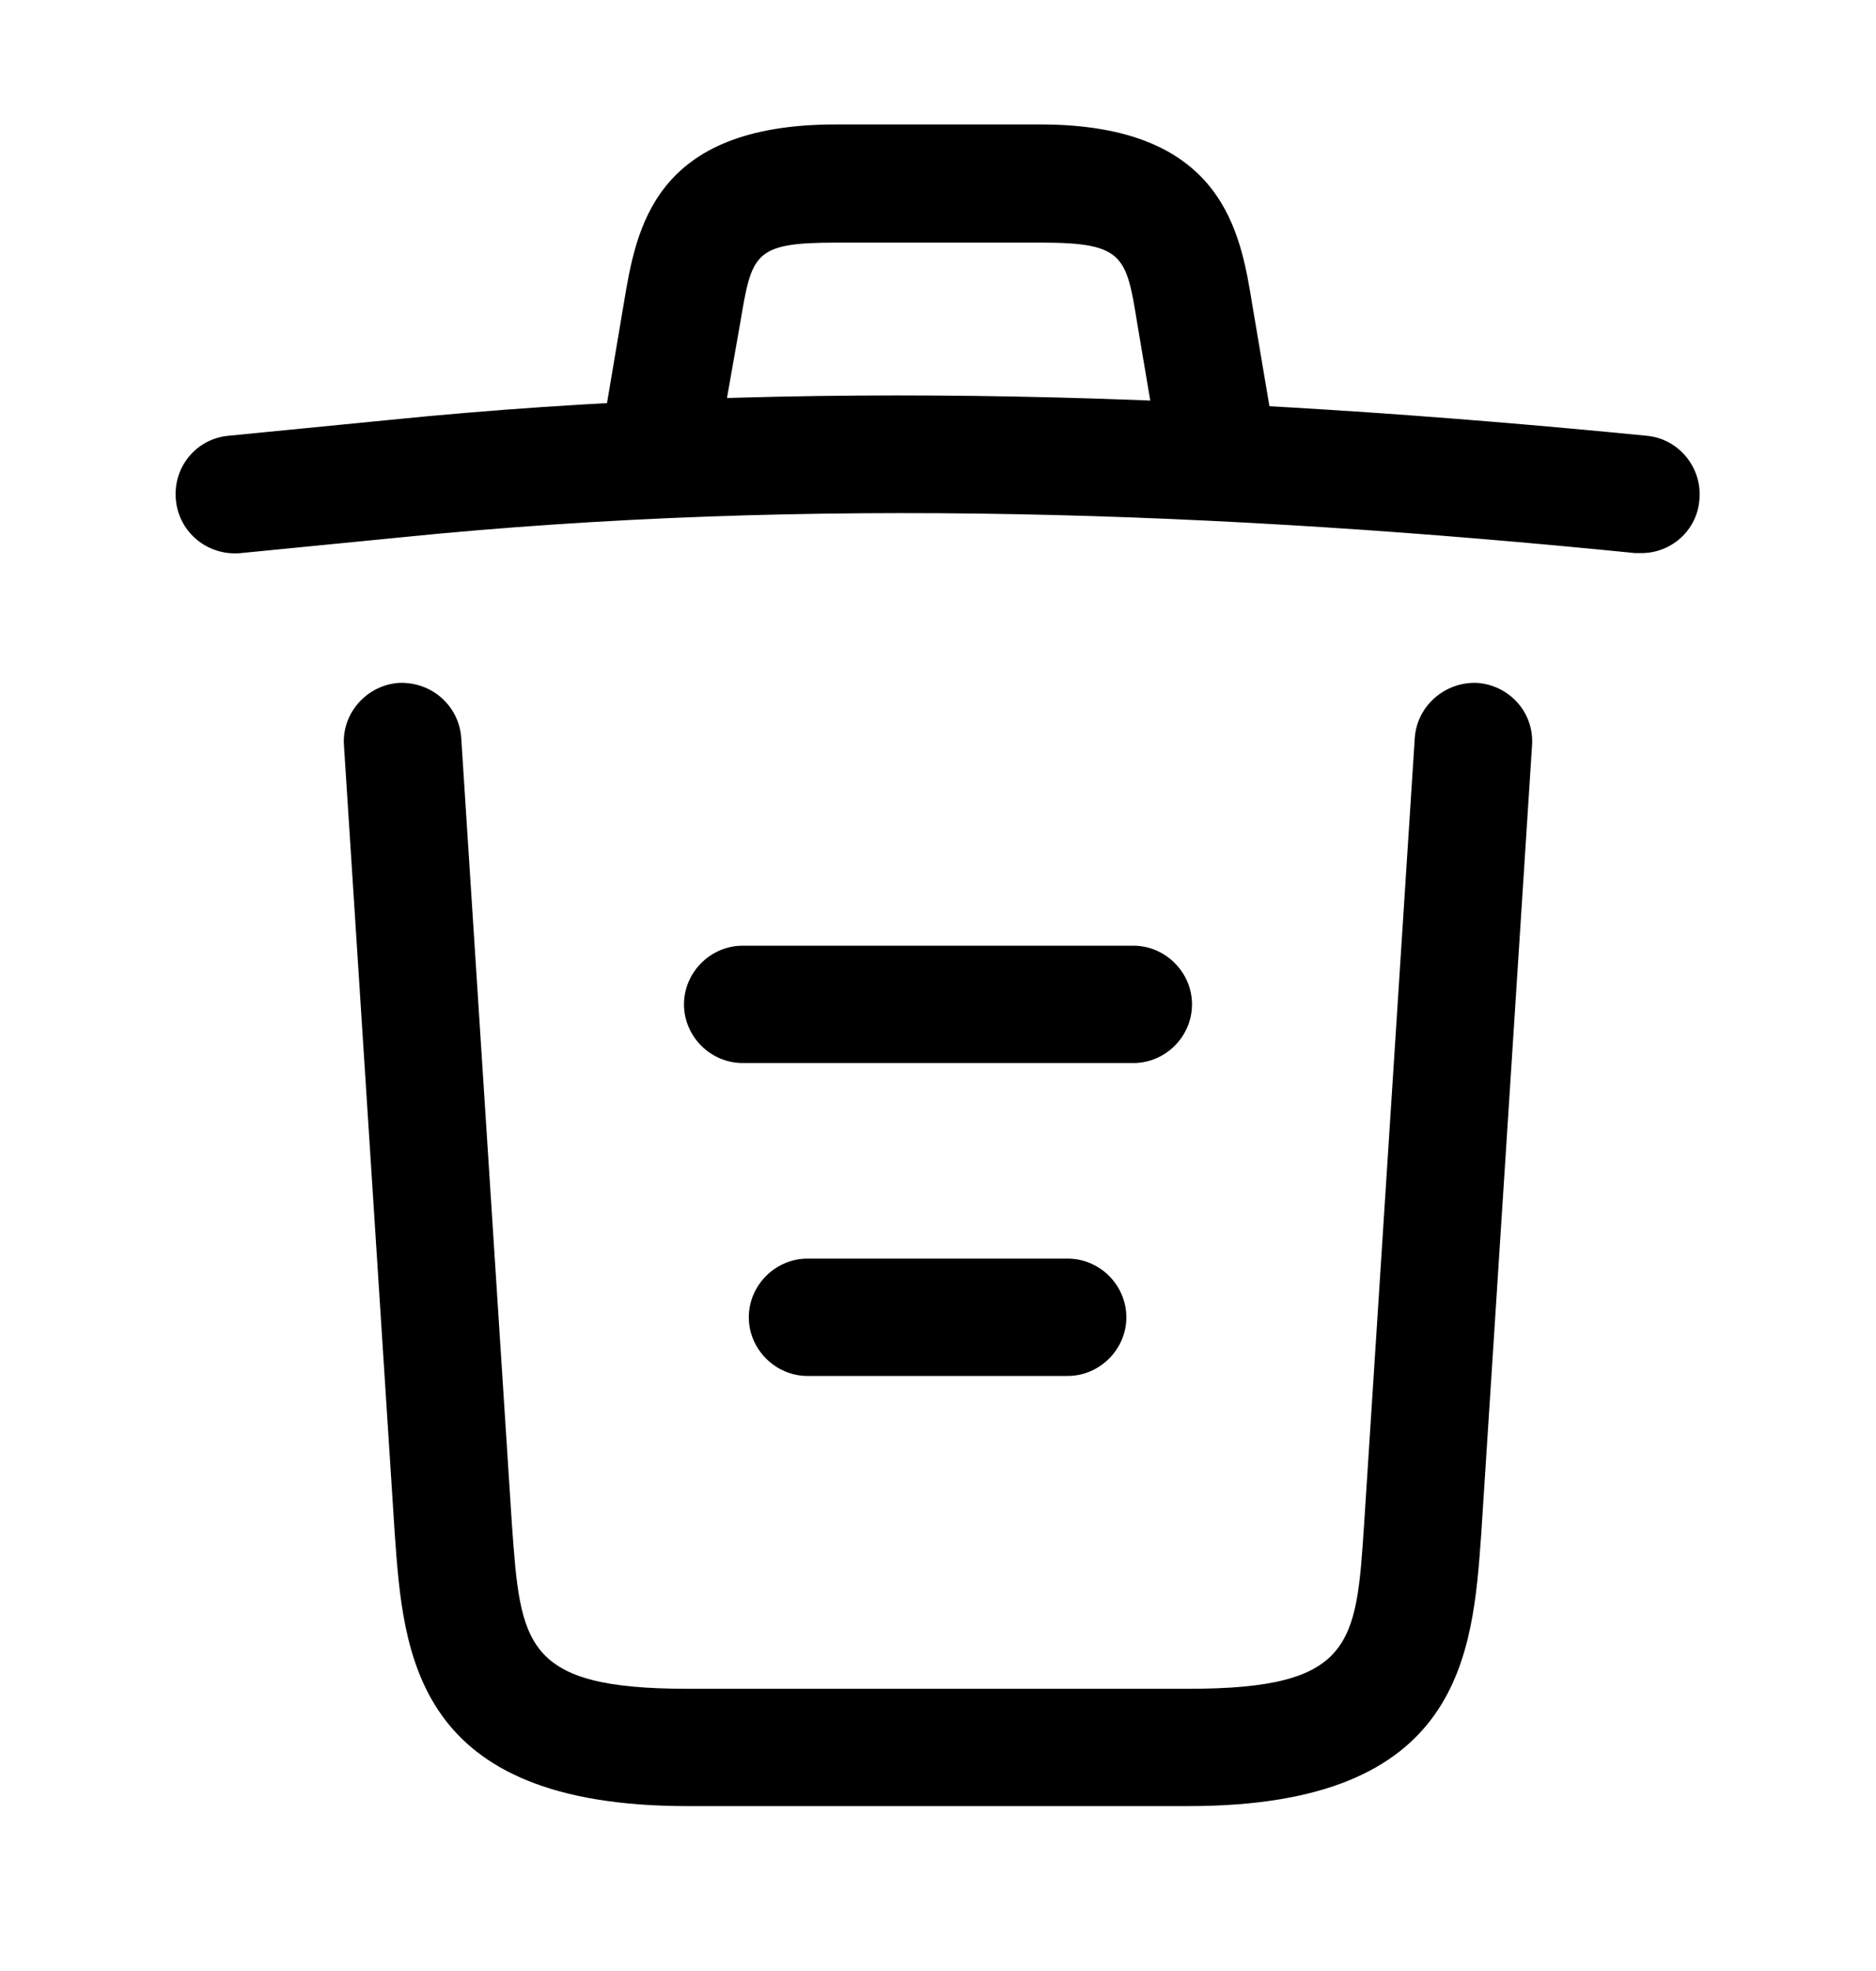 <svg width="20" height="21" viewBox="0 0 20 21" fill="none" xmlns="http://www.w3.org/2000/svg">
<path d="M17.5 5.893C17.483 5.893 17.458 5.893 17.433 5.893C13.025 5.451 8.625 5.285 4.267 5.726L2.567 5.893C2.217 5.926 1.908 5.676 1.875 5.326C1.842 4.976 2.092 4.676 2.433 4.643L4.133 4.476C8.567 4.026 13.058 4.201 17.558 4.643C17.9 4.676 18.15 4.985 18.117 5.326C18.092 5.651 17.817 5.893 17.5 5.893Z" fill="#000"/>
<path d="M7.083 5.051C7.05 5.051 7.016 5.051 6.975 5.043C6.641 4.985 6.408 4.66 6.466 4.326L6.65 3.235C6.783 2.435 6.966 1.326 8.908 1.326H11.091C13.041 1.326 13.225 2.476 13.35 3.243L13.533 4.326C13.591 4.668 13.358 4.993 13.025 5.043C12.683 5.101 12.358 4.868 12.308 4.535L12.125 3.451C12.008 2.726 11.983 2.585 11.1 2.585H8.916C8.033 2.585 8.016 2.701 7.891 3.443L7.7 4.526C7.65 4.835 7.383 5.051 7.083 5.051Z" fill="#000"/>
<path d="M12.675 19.243H7.325C4.417 19.243 4.3 17.635 4.208 16.335L3.667 7.943C3.642 7.601 3.908 7.301 4.25 7.276C4.6 7.26 4.892 7.518 4.917 7.86L5.458 16.251C5.55 17.518 5.583 17.993 7.325 17.993H12.675C14.425 17.993 14.458 17.518 14.542 16.251L15.083 7.86C15.108 7.518 15.408 7.26 15.75 7.276C16.092 7.301 16.358 7.593 16.333 7.943L15.792 16.335C15.7 17.635 15.583 19.243 12.675 19.243Z" fill="#000"/>
<path d="M11.383 14.66H8.608C8.267 14.66 7.983 14.376 7.983 14.035C7.983 13.693 8.267 13.41 8.608 13.41H11.383C11.725 13.41 12.008 13.693 12.008 14.035C12.008 14.376 11.725 14.66 11.383 14.66Z" fill="#000"/>
<path d="M12.083 11.326H7.917C7.575 11.326 7.292 11.043 7.292 10.701C7.292 10.36 7.575 10.076 7.917 10.076H12.083C12.425 10.076 12.708 10.36 12.708 10.701C12.708 11.043 12.425 11.326 12.083 11.326Z" fill="#000"/>
</svg>
